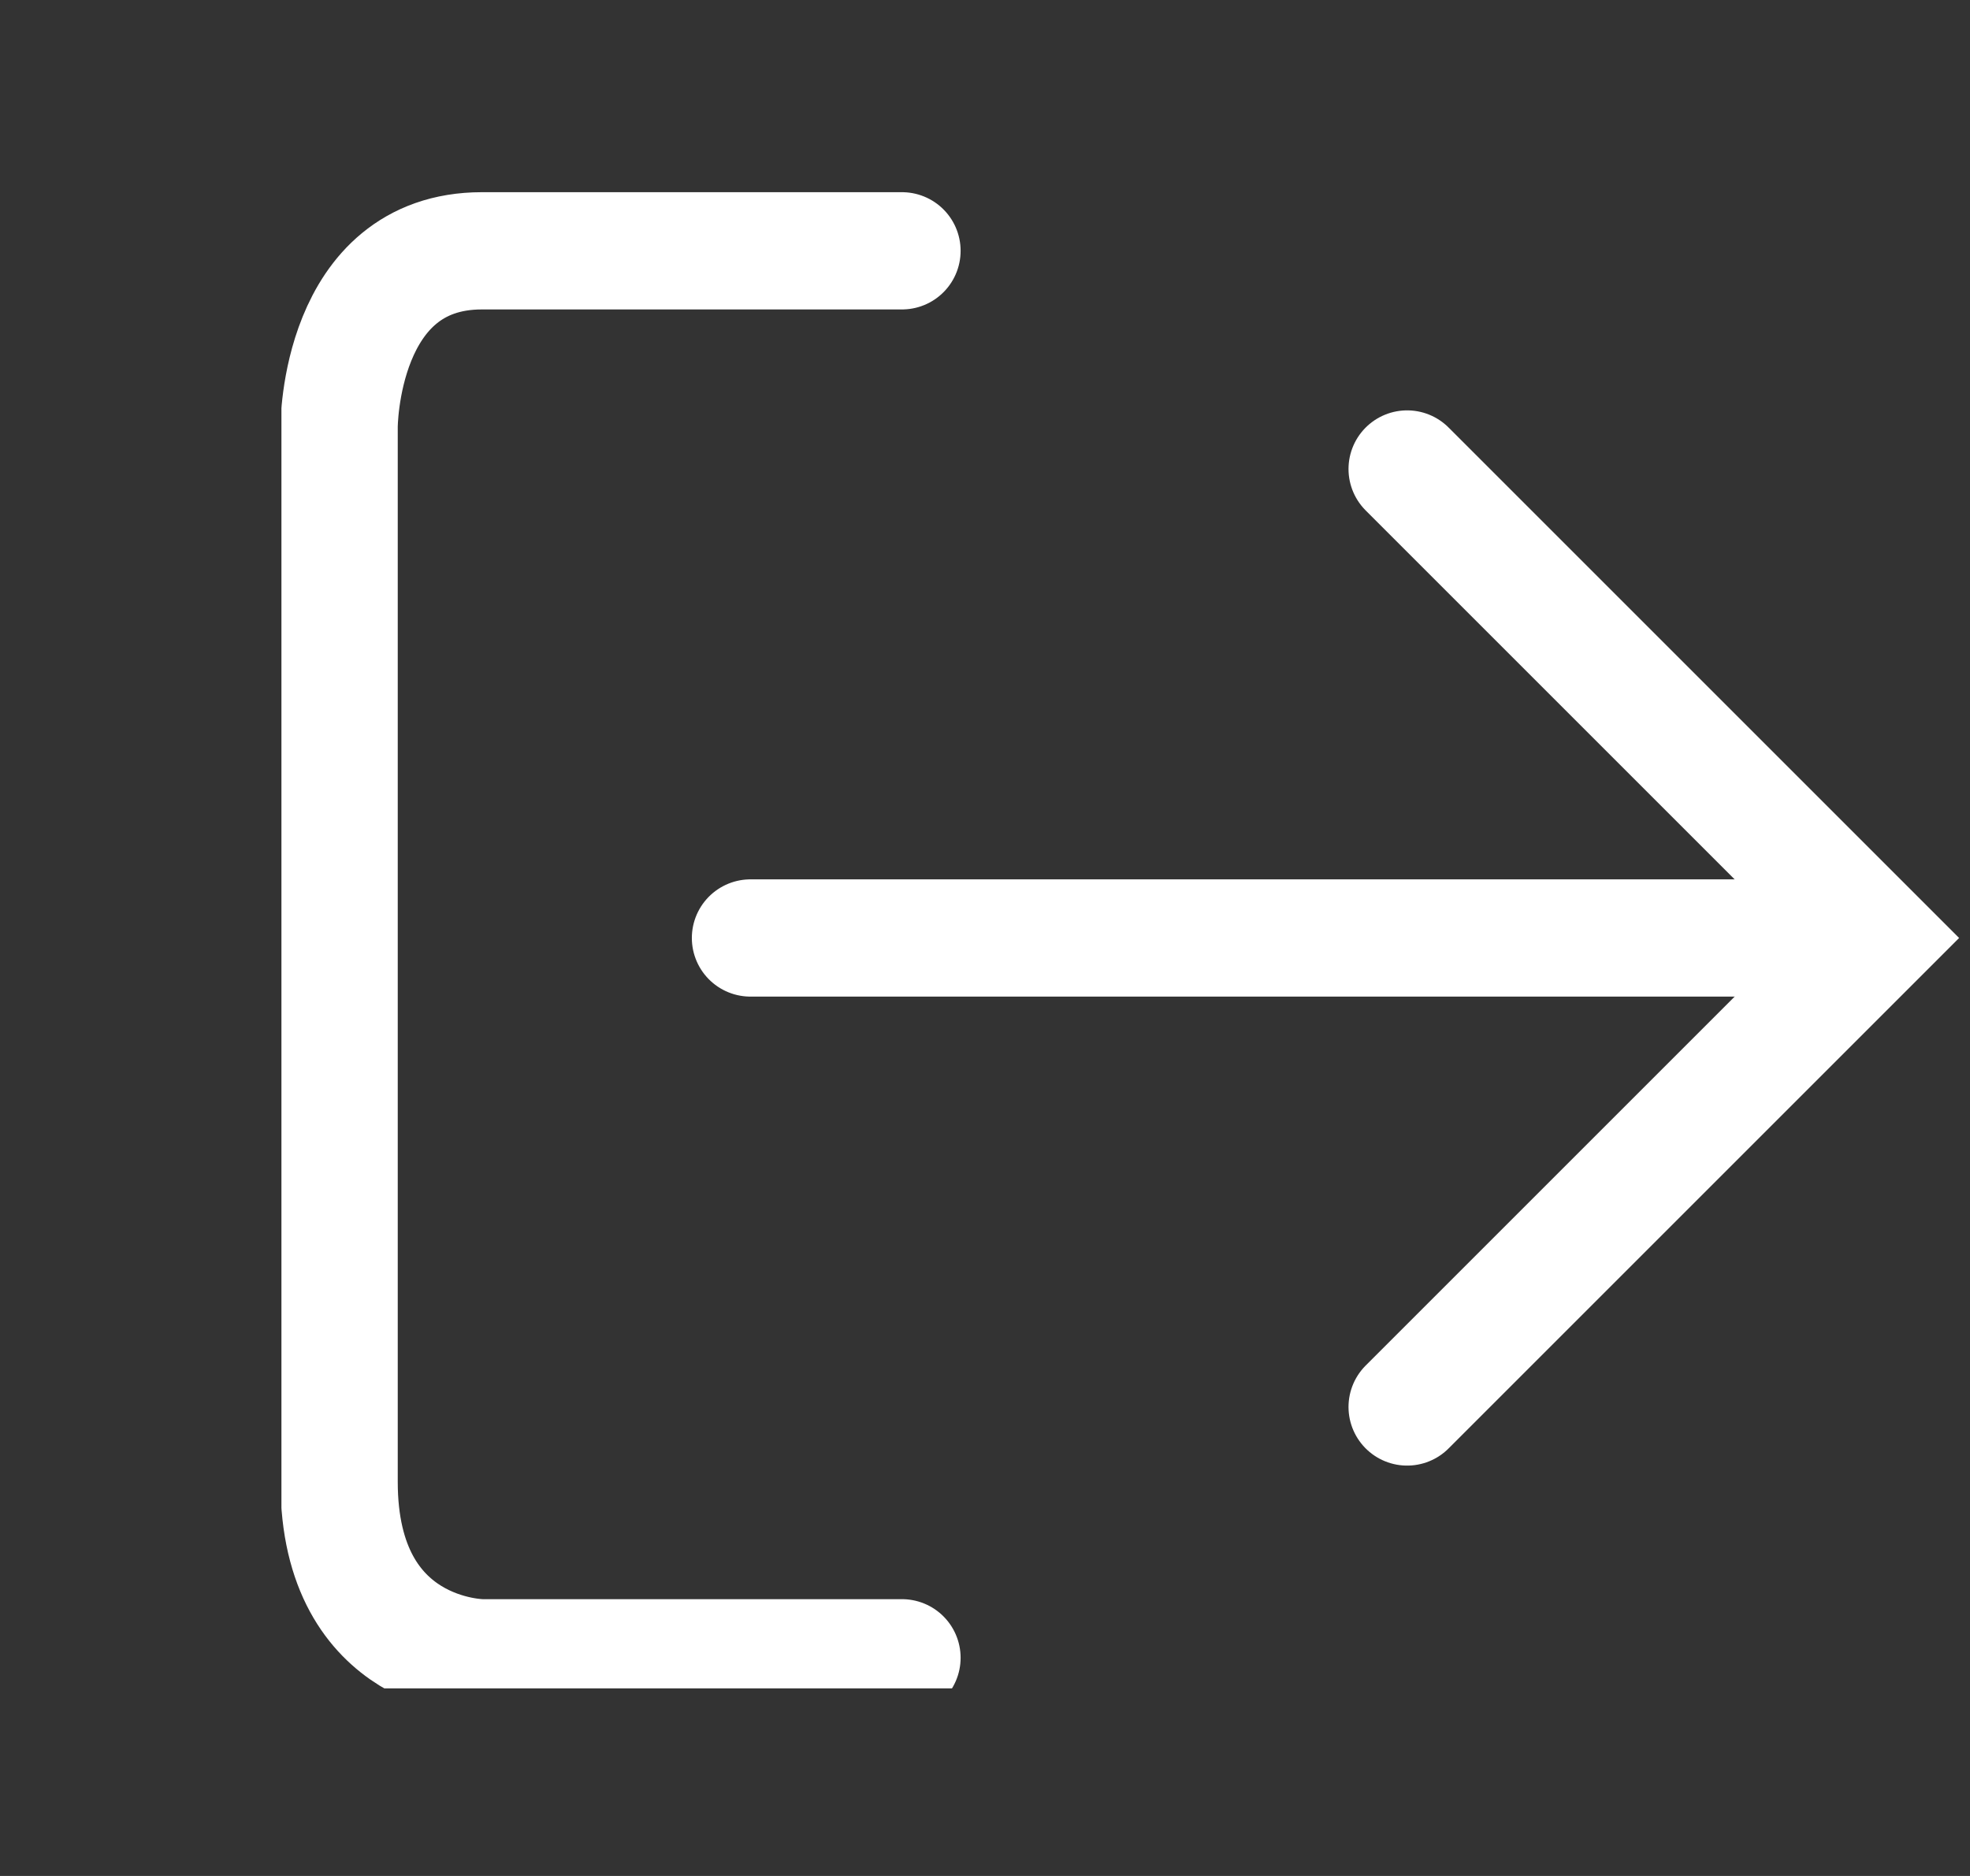 <svg width="21" height="20" viewBox="0 0 21 20" fill="none" xmlns="http://www.w3.org/2000/svg">
<rect x="0" y="0" width="21" height="20" fill="#333333" stroke="none"/>
<g clip-path="url(#clip0_1_5172)">
<path d="M9.615 17.674H5.137C5.137 17.674 3.615 17.674 3.615 15.799C3.615 13.924 3.615 4.549 3.615 4.549C3.615 4.549 3.615 2.674 5.137 2.674C6.928 2.674 9.615 2.674 9.615 2.674" stroke="white" stroke-width="1.25" stroke-linecap="round"/>
<path d="M15 5L20 10L15 15" stroke="white" stroke-width="1.25" stroke-linecap="round"/>
<path d="M19 10H8" stroke="white" stroke-width="1.25" stroke-linecap="round"/>
</g>
<defs>
<clipPath id="clip0_1_5172">
<rect width="18" height="16" fill="white" transform="matrix(1 0 0 -1 3 18)"/>
</clipPath>
</defs>
</svg>
